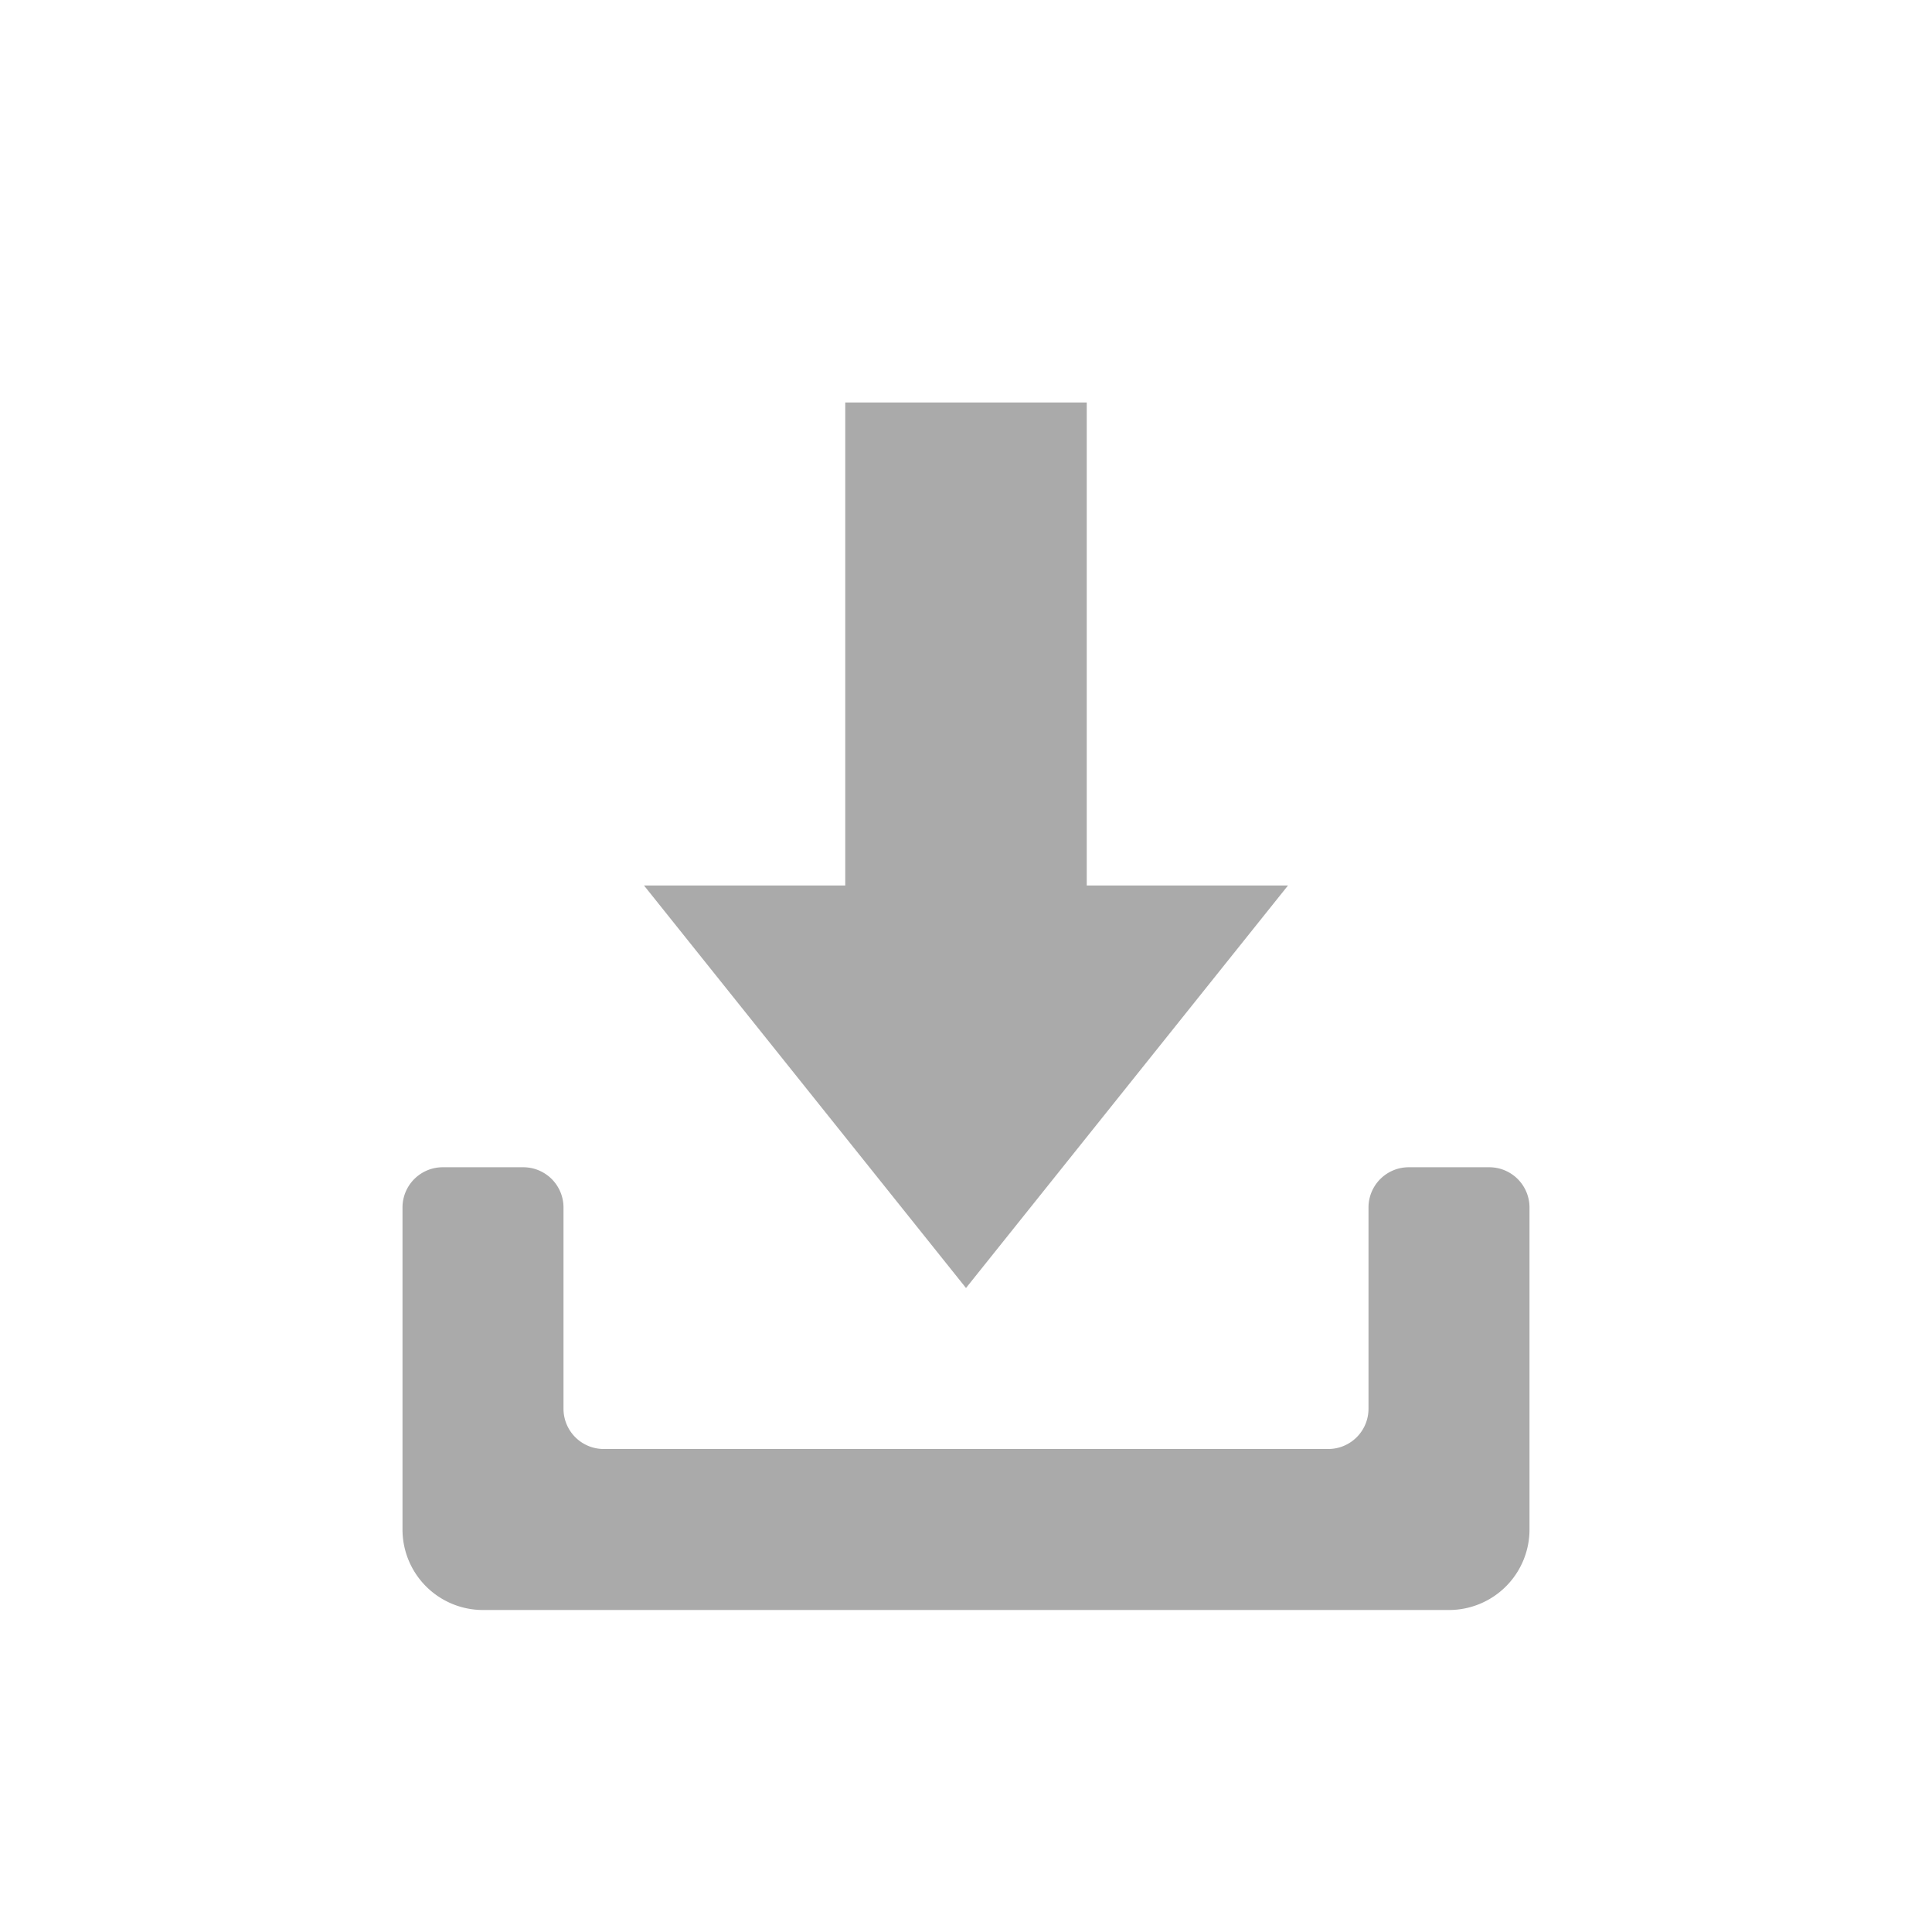 <svg xmlns="http://www.w3.org/2000/svg" width="48" height="48" viewBox="0 0 48 48"><defs><style>.cls-1{fill:none;}.cls-2{fill:#aaa;}</style></defs><g id="Layer_2" data-name="Layer 2"><g id="Layer_1-2" data-name="Layer 1"><rect class="cls-1" width="48" height="48"/><polygon class="cls-2" points="21 22 16 22 24 32 32 22 27 22 27 10 21 10 21 22"/><path class="cls-2" d="M11,29h2a1,1,0,0,1,1,1v5a1,1,0,0,0,1,1H33a1,1,0,0,0,1-1V30a1,1,0,0,1,1-1h2a1,1,0,0,1,1,1v8a2,2,0,0,1-2,2H12a2,2,0,0,1-2-2V30A1,1,0,0,1,11,29Z"/></g></g></svg>